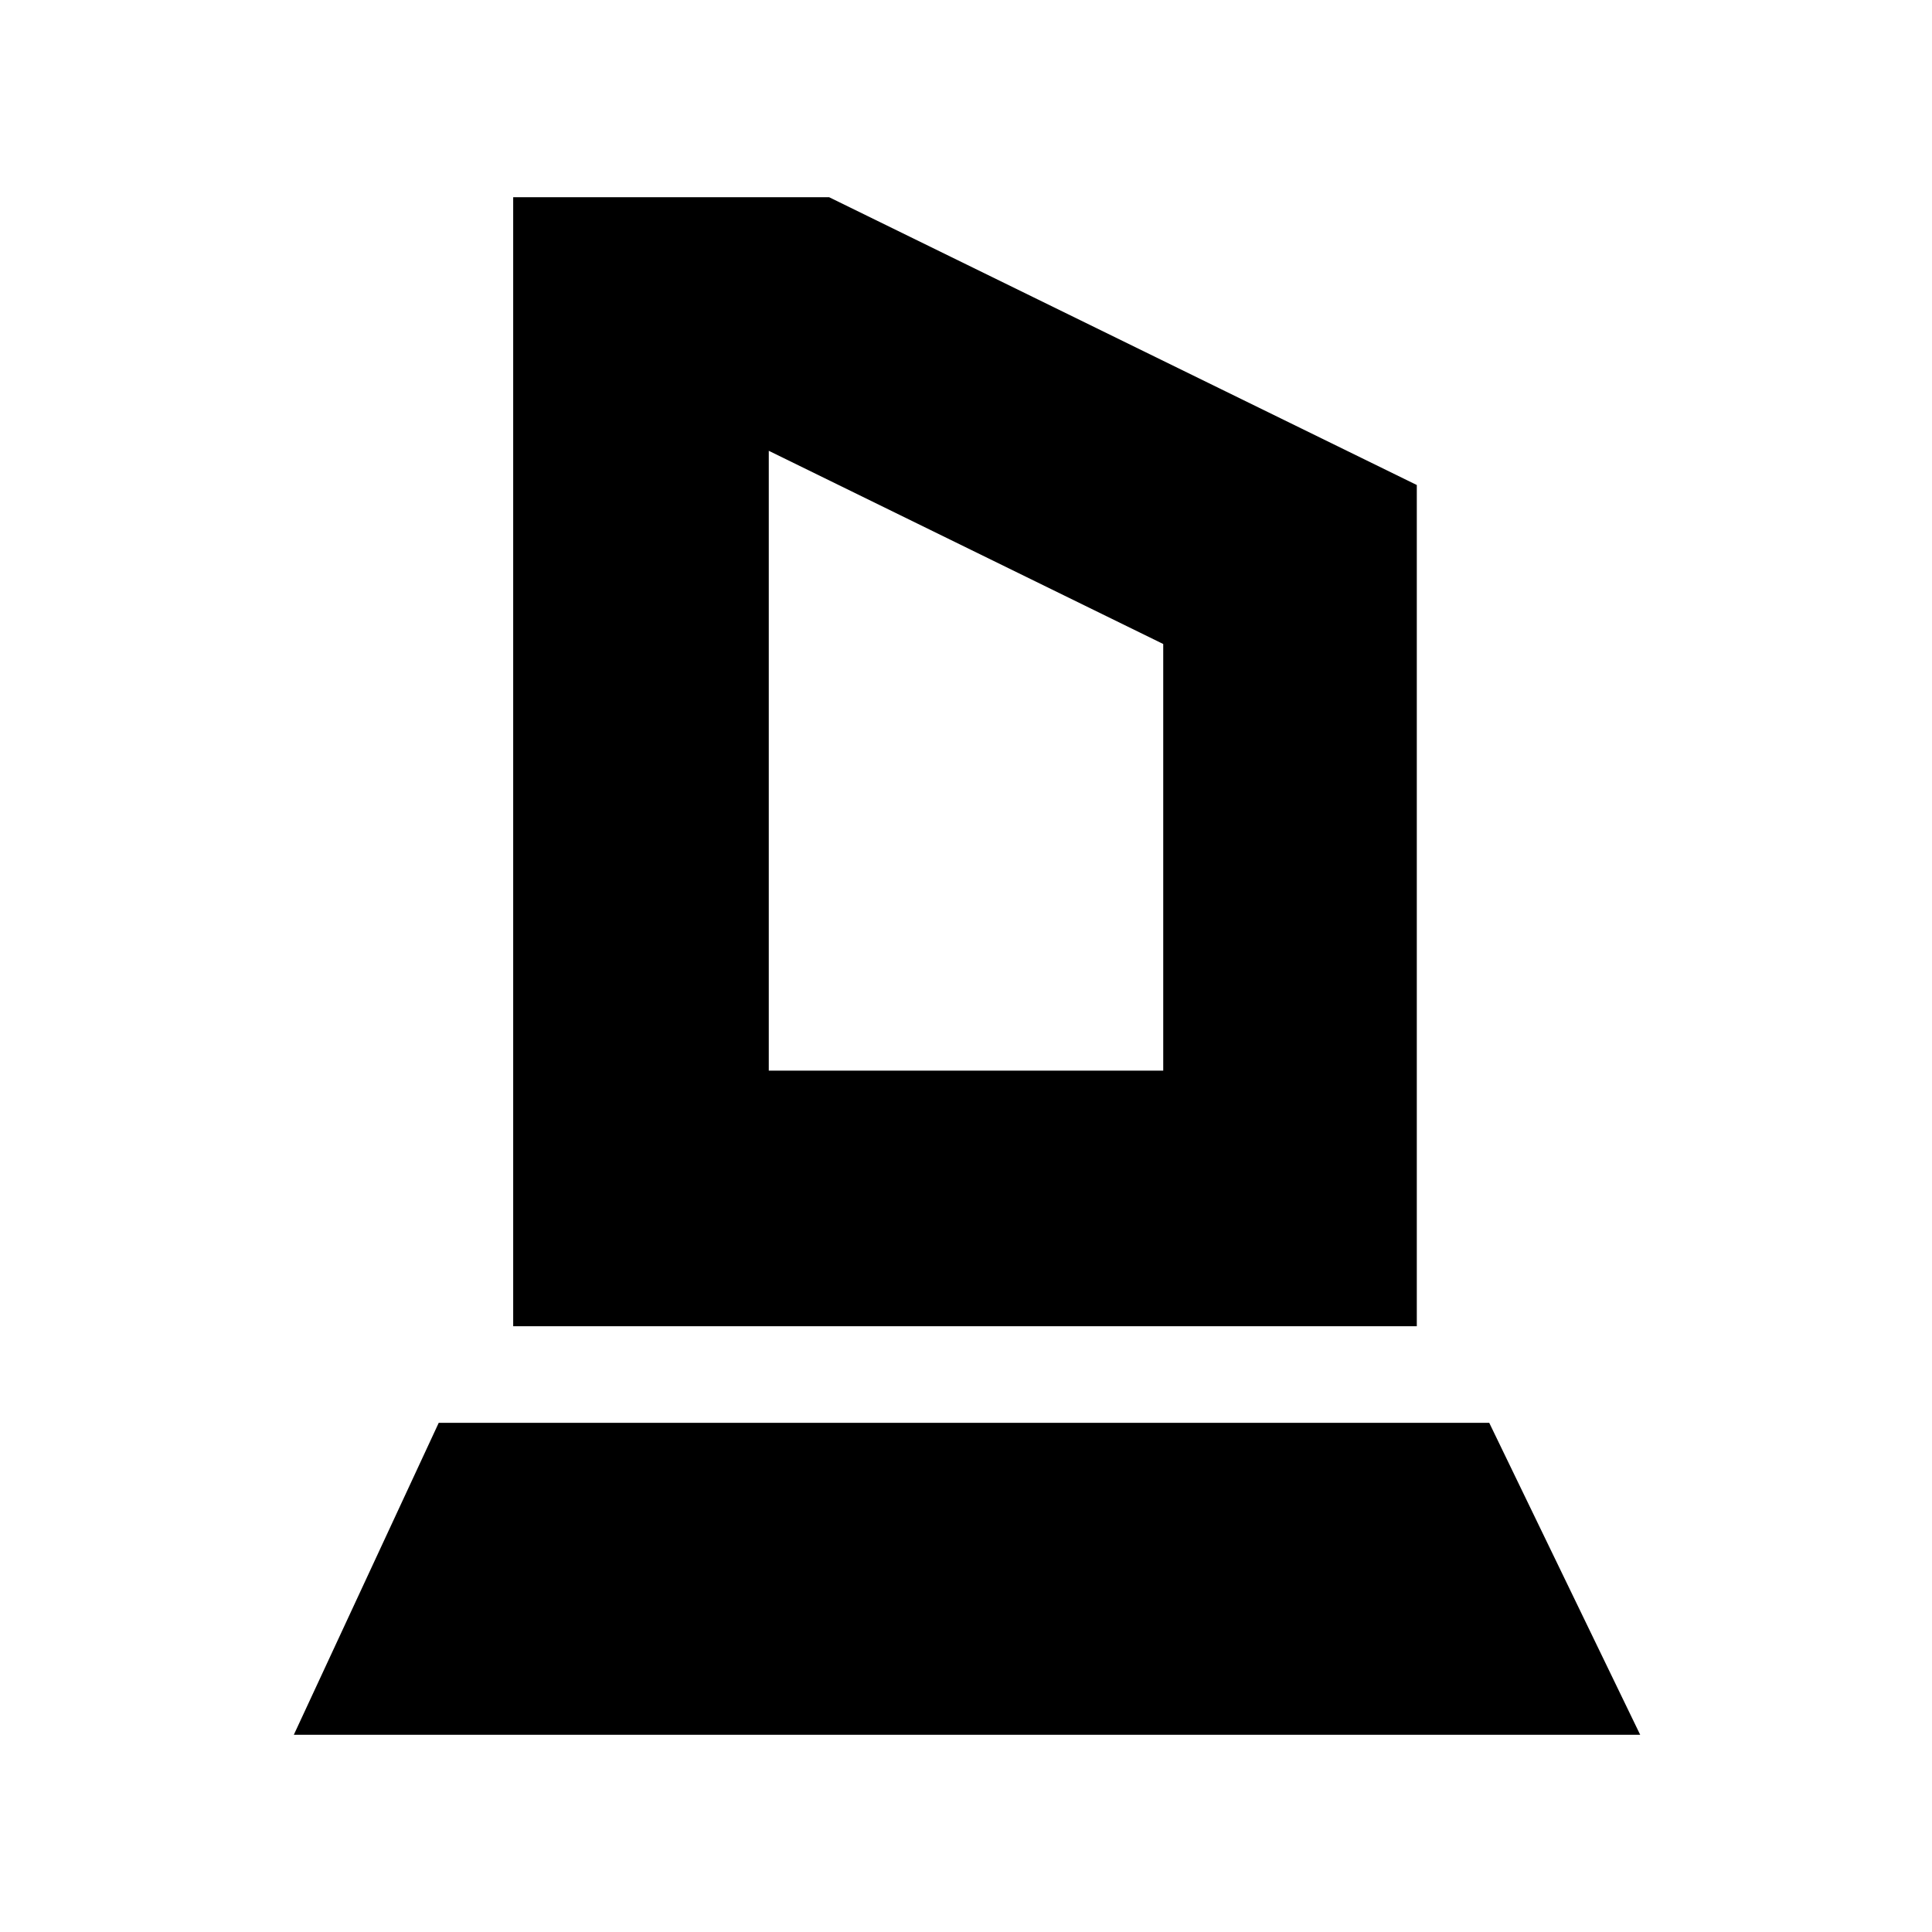 <svg xmlns="http://www.w3.org/2000/svg" height="20" viewBox="0 -960 960 960" width="20"><path d="M255-301v-561h157l292 143v418H255Zm127-127h196v-212l-196-96v308ZM146-98l72-155h522l75 155H146Zm236-330h196-196Z"/></svg>